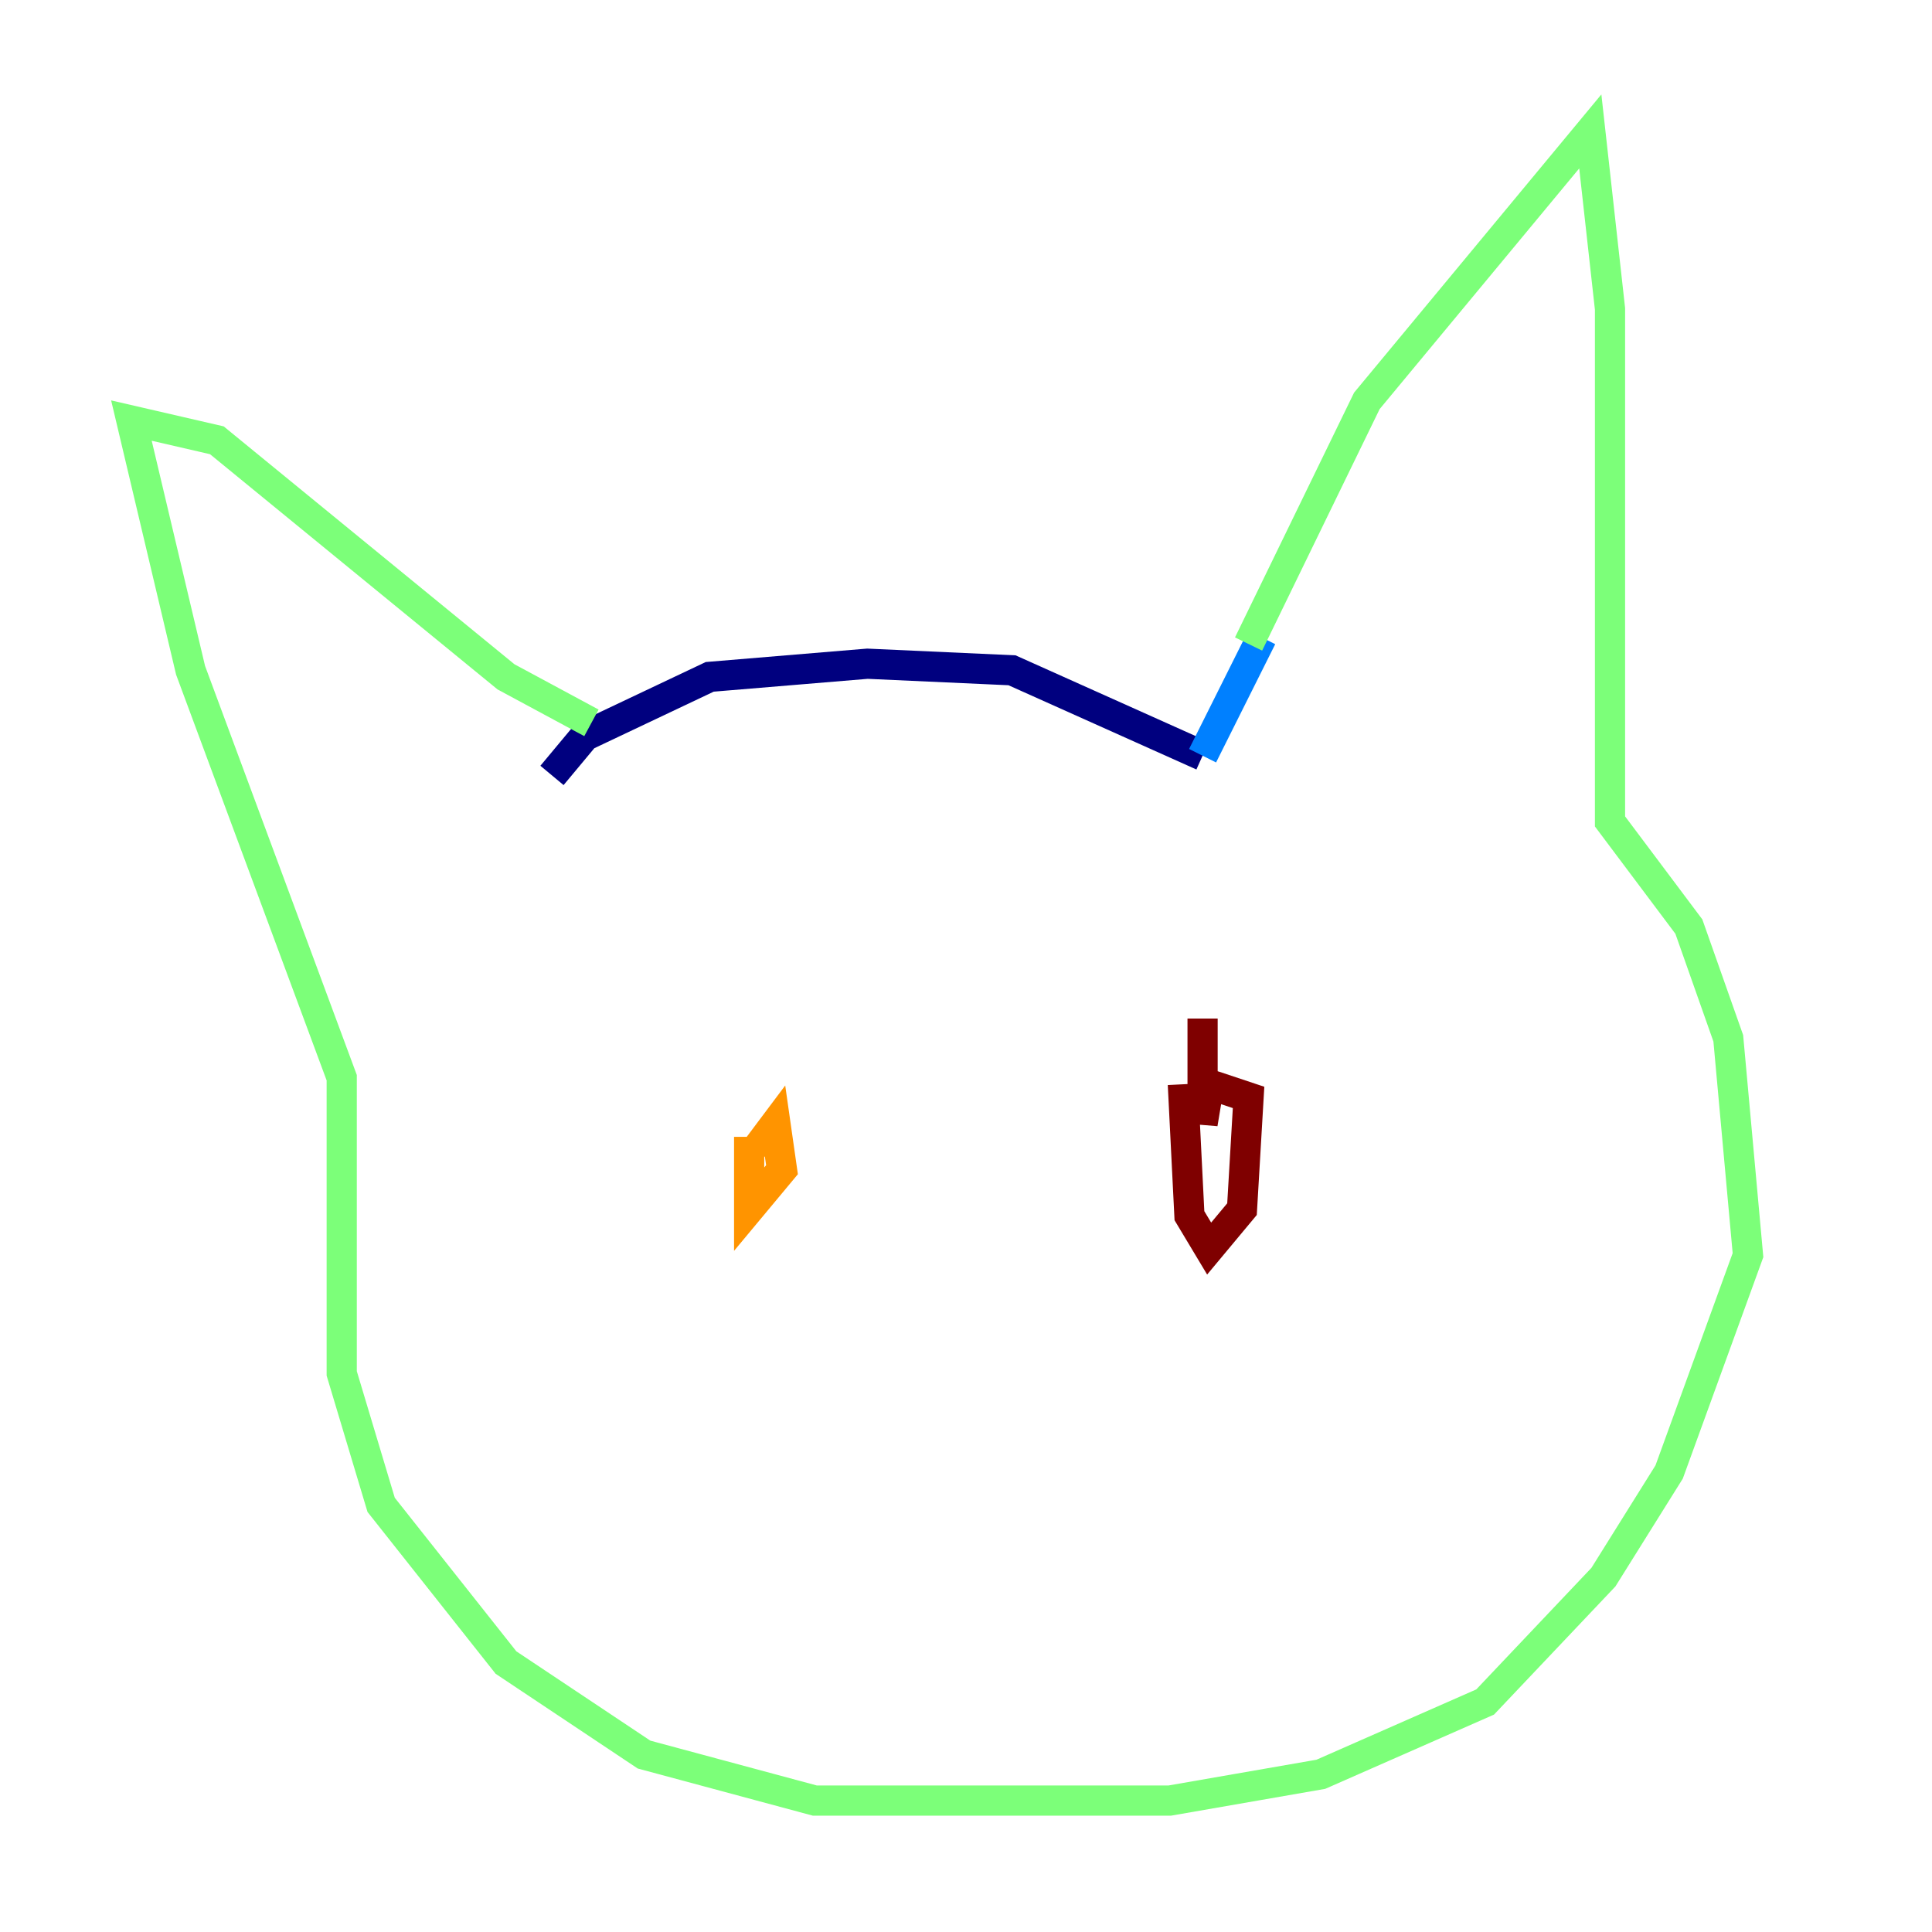 <?xml version="1.0" encoding="utf-8" ?>
<svg baseProfile="tiny" height="128" version="1.2" viewBox="0,0,128,128" width="128" xmlns="http://www.w3.org/2000/svg" xmlns:ev="http://www.w3.org/2001/xml-events" xmlns:xlink="http://www.w3.org/1999/xlink"><defs /><polyline fill="none" points="36.571,51.374 38.748,48.762 47.02,44.843 57.469,43.973 67.048,44.408 79.674,50.068" stroke="#00007f" stroke-width="2" /><polyline fill="none" points="79.674,50.068 83.592,42.231" stroke="#0080ff" stroke-width="2" /><polyline fill="none" points="82.721,42.667 90.558,26.558 105.361,8.707 106.667,20.463 106.667,54.422 111.891,61.388 114.503,68.789 115.809,83.156 110.585,97.524 106.231,104.49 98.395,112.762 87.51,117.551 77.497,119.293 53.986,119.293 42.667,116.245 33.524,110.15 25.252,99.701 22.64,90.993 22.64,71.401 12.626,44.408 8.707,27.864 14.367,29.17 33.524,44.843 39.184,47.891" stroke="#7cff79" stroke-width="2" /><polyline fill="none" points="49.633,75.32 49.633,80.109 51.809,77.497 51.374,74.449 50.068,76.191" stroke="#ff9400" stroke-width="2" /><polyline fill="none" points="78.367,71.837 78.803,80.544 80.109,82.721 82.286,80.109 82.721,72.707 80.109,71.837 79.674,74.449 79.674,67.483" stroke="#7f0000" stroke-width="2" /></svg>